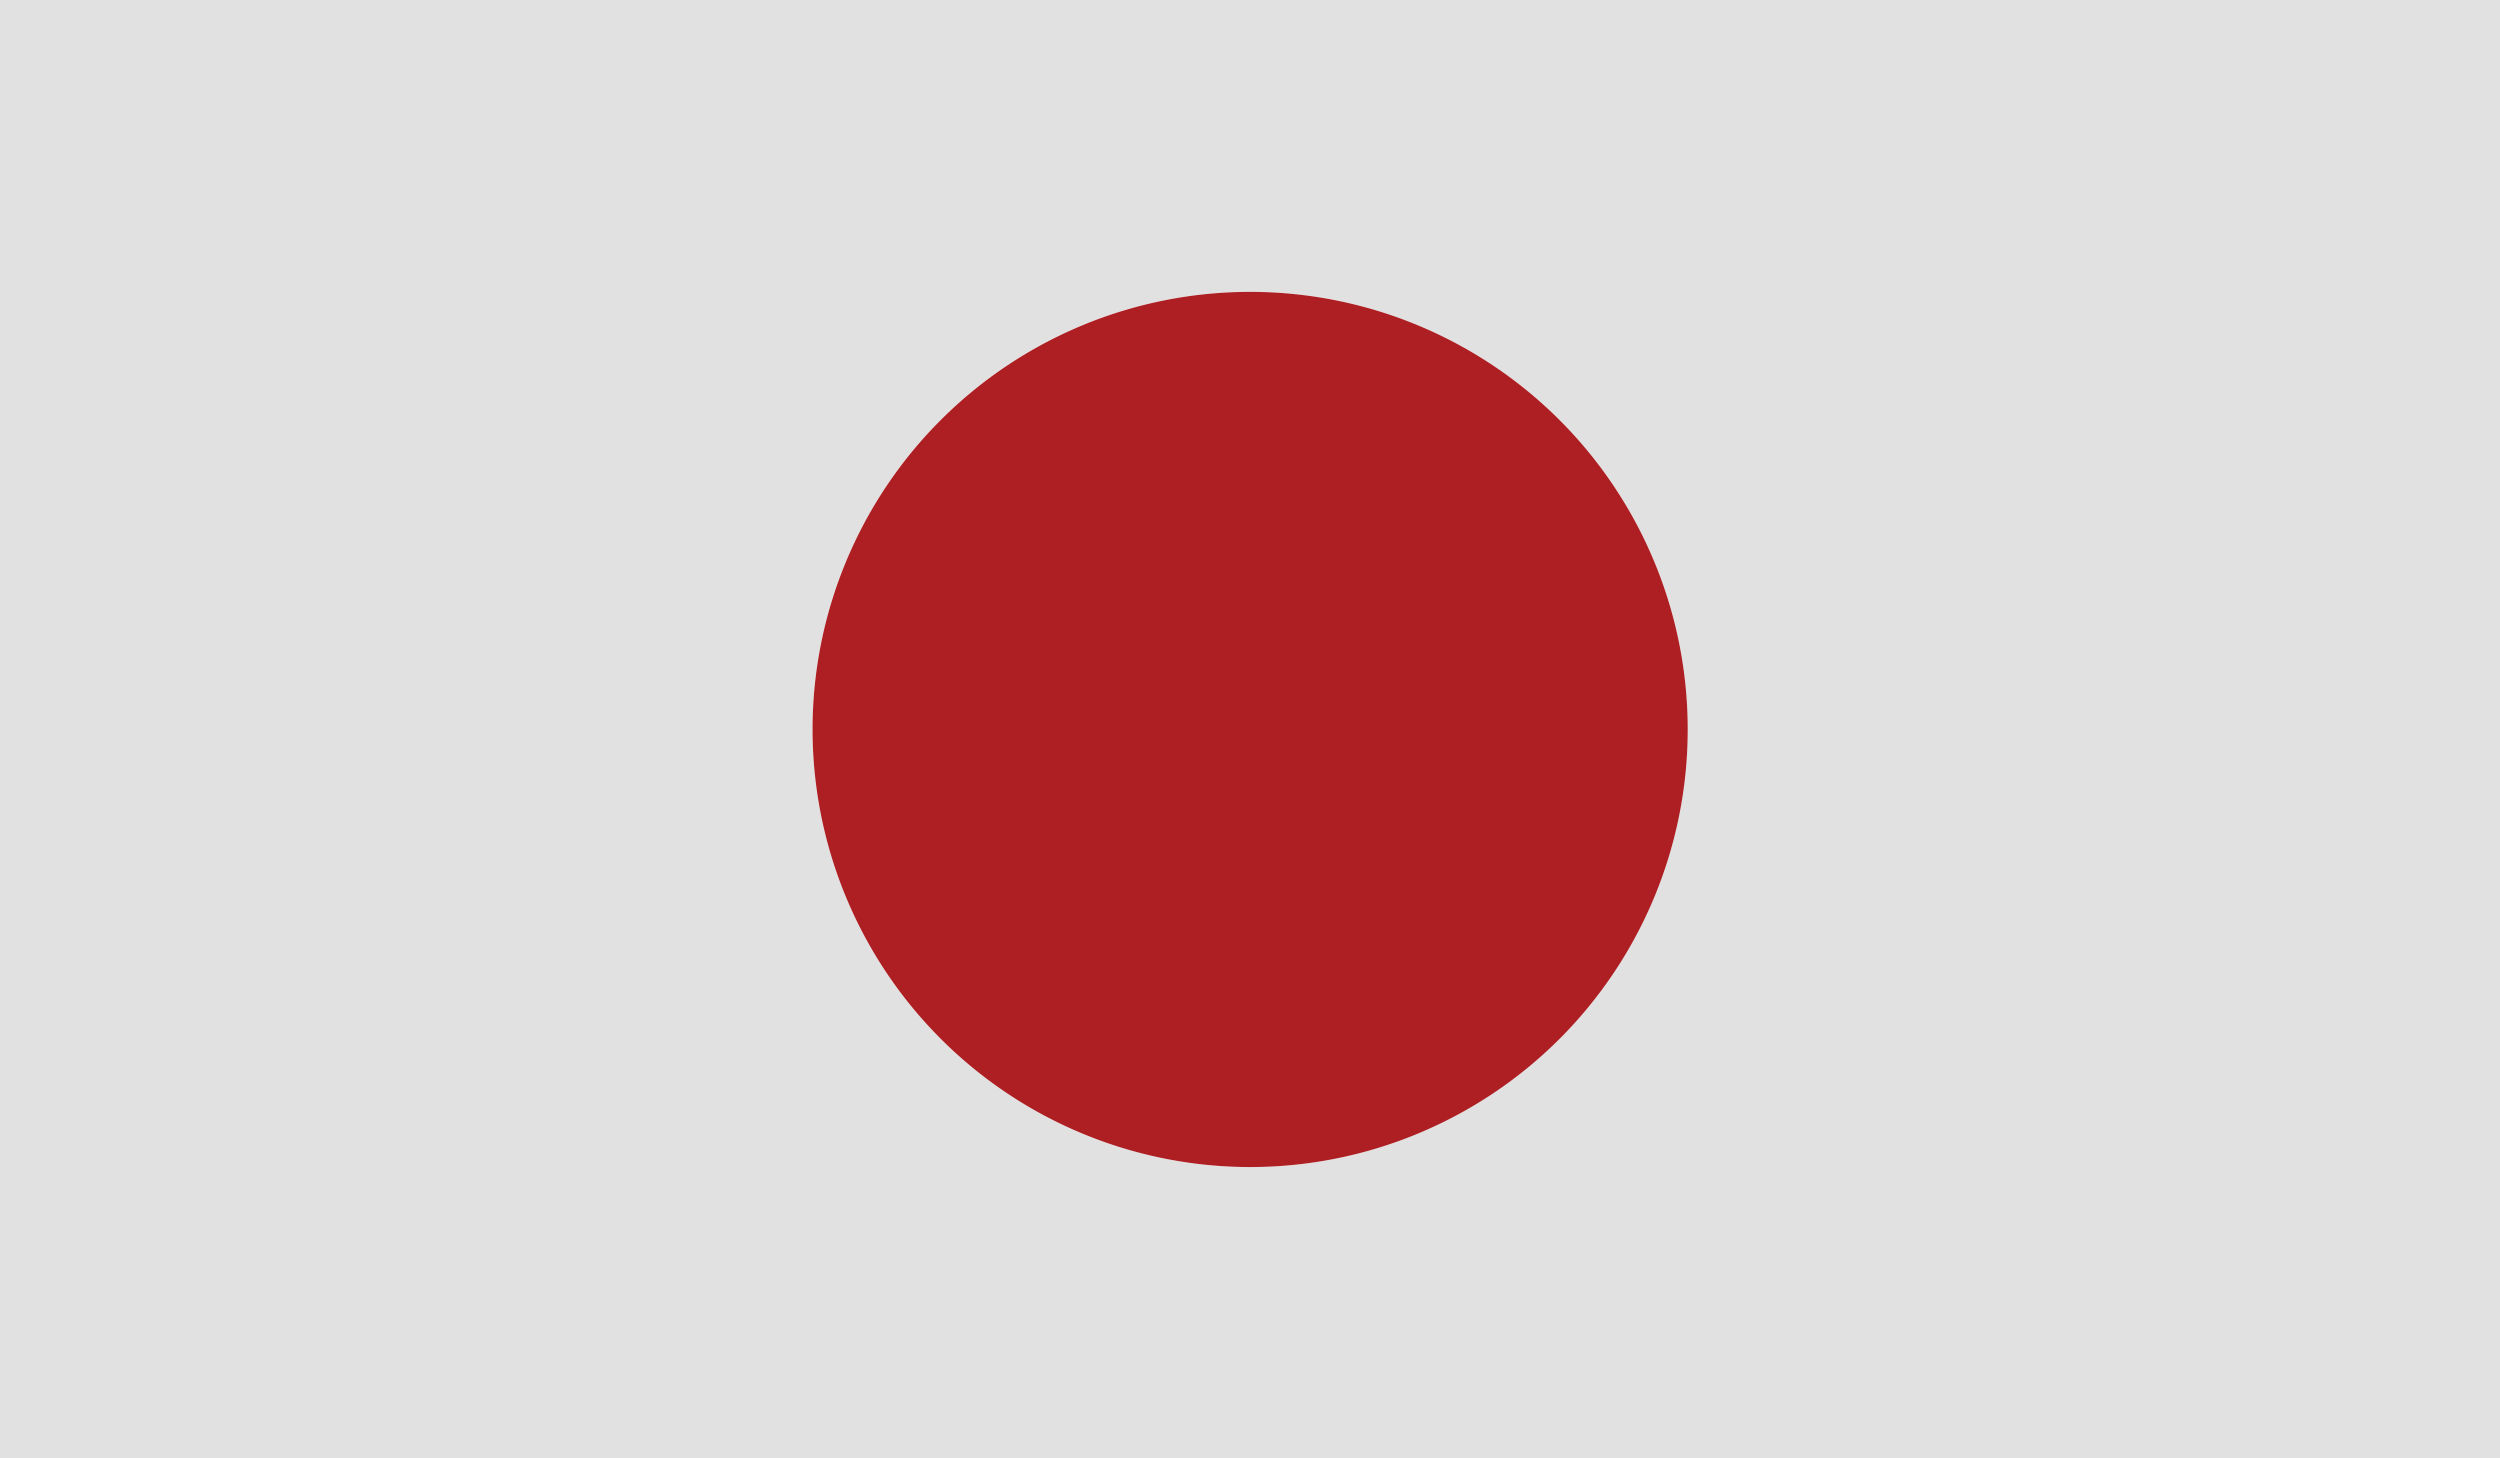 <svg xmlns="http://www.w3.org/2000/svg" width="28.257" height="16.484" viewBox="0 0 28.257 16.484">
  <g id="그룹_291" data-name="그룹 291" transform="translate(0)">
    <path id="패스_181" data-name="패스 181" d="M245,212.76h28.257V196.276H245Zm14.131-13.185a4.946,4.946,0,1,1-4.947,4.943,4.943,4.943,0,0,1,4.947-4.943Zm0,0" transform="translate(-245 -196.276)" fill="#e1e1e1"/>
    <path id="패스_182" data-name="패스 182" d="M363.834,247.074a4.946,4.946,0,1,0-4.947-4.949,4.948,4.948,0,0,0,4.947,4.949Zm0,0" transform="translate(-349.703 -233.883)" fill="#ad1f23"/>
  </g>
</svg>
